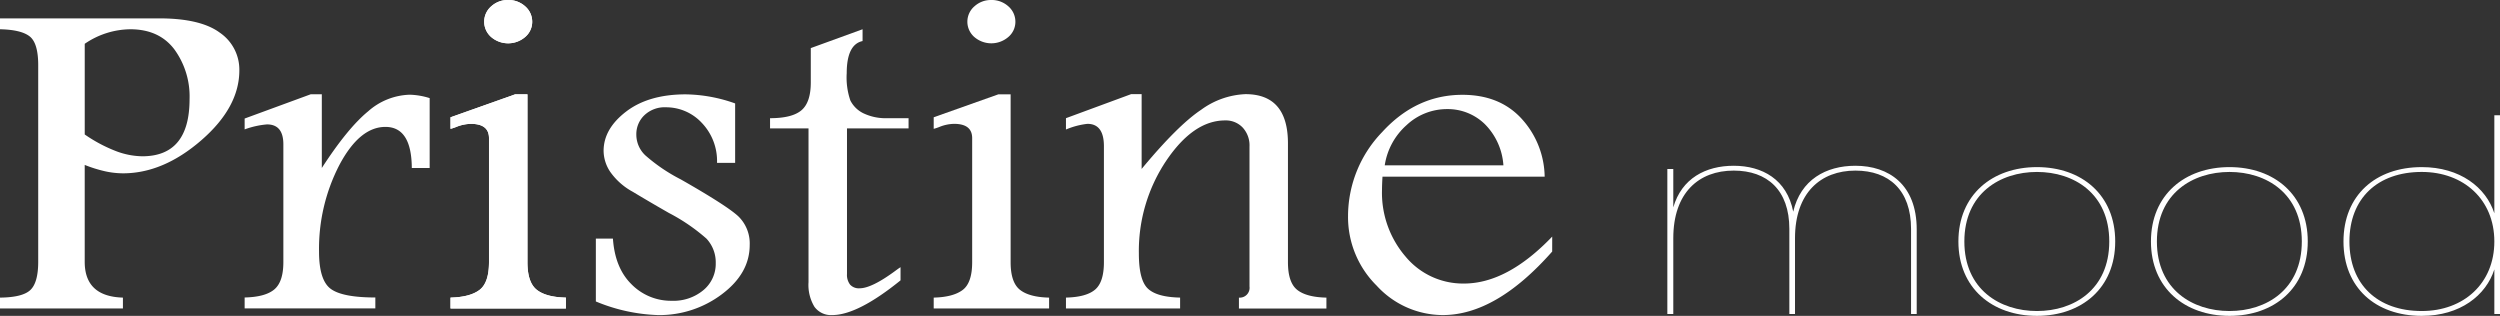 <svg xmlns="http://www.w3.org/2000/svg" width="520.265" height="65.731" viewBox="0 0 520.265 65.731">
  <rect x="0" y="0" width="520.265" height="65.731" fill="#333333" stroke="none"/>
  <g id="Groupe_5233" data-name="Groupe 5233" transform="translate(-706.301 -1014.901)">
    <g id="Groupe_5231" data-name="Groupe 5231" transform="translate(1053.289 1038.891)">
      <path id="Tracé_55088" data-name="Tracé 55088" d="M156.4,142.641c0-8.048-4.582-12.125-11.579-12.125-7.185,0-12.571,4.582-12.571,14.081v15.757h-1.177V142.641c0-8.048-4.582-12.125-11.581-12.125-7.245,0-12.571,4.582-12.571,14.081v15.757h-1.238V130.18h1.238v7.991c1.734-6.035,6.751-8.661,12.571-8.661,5.945,0,11.086,2.849,12.386,9.556,1.546-6.649,6.811-9.556,12.942-9.556,6.936,0,12.756,3.912,12.756,13.243v17.6H156.4Z" transform="translate(-105.687 -119.004)" fill="#fff"/>
      <path id="Tracé_55089" data-name="Tracé 55089" d="M163.315,160.656c-9.289,0-16.348-5.756-16.348-15.478s7.059-15.478,16.348-15.478,16.286,5.756,16.286,15.478-7,15.478-16.286,15.478m0-1.005c7.679,0,15.048-4.471,15.048-14.473s-7.368-14.471-15.048-14.471-15.109,4.469-15.109,14.471,7.43,14.473,15.109,14.473" transform="translate(-86.4 -118.914)" fill="#fff"/>
      <path id="Tracé_55090" data-name="Tracé 55090" d="M190.625,160.656c-9.289,0-16.348-5.756-16.348-15.478s7.059-15.478,16.348-15.478,16.286,5.756,16.286,15.478-7,15.478-16.286,15.478m0-1.005c7.679,0,15.048-4.471,15.048-14.473s-7.368-14.471-15.048-14.471-15.11,4.469-15.11,14.471,7.43,14.473,15.11,14.473" transform="translate(-73.64 -118.914)" fill="#fff"/>
      <path id="Tracé_55091" data-name="Tracé 55091" d="M217.871,133.135c7.988,0,13.377,4.246,15.11,9.61v-20.4h1.177V163.7h-1.177v-9.276c-1.733,5.42-7.122,9.668-15.11,9.668-9.6,0-16.286-5.867-16.286-15.478s6.688-15.478,16.286-15.478m0,1.005c-9.166,0-15.048,5.476-15.048,14.473s5.882,14.471,15.048,14.471c8.731,0,15.11-5.756,15.11-14.471s-6.378-14.473-15.11-14.473" transform="translate(-60.881 -122.349)" fill="#fff"/>
    </g>
    <g id="Groupe_5232" data-name="Groupe 5232" transform="translate(706.301 1014.901)">
      <path id="Tracé_55084" data-name="Tracé 55084" d="M0,81.283H33.12q8.632,0,12.659,3a9.306,9.306,0,0,1,4.03,7.813q0,7.694-7.927,14.564t-16.3,6.868a17.442,17.442,0,0,1-3.821-.449,27.813,27.813,0,0,1-4.132-1.3v20.157q0,7.23,7.952,7.458v2.265H0v-2.265q4.71-.046,6.331-1.595t1.621-5.863V91.006q0-4.578-1.777-5.973T0,83.548Zm17.633,5.291v18.869a30.88,30.88,0,0,0,6.356,3.405,15.974,15.974,0,0,0,5.624,1.134q4.917,0,7.379-2.978t2.458-8.938a16.637,16.637,0,0,0-3.165-10.332q-3.167-4.184-9.182-4.185a17.037,17.037,0,0,0-9.469,3.025" transform="translate(0 -77.459)" fill="#fff"/>
      <path id="Tracé_55086" data-name="Tracé 55086" d="M151.192,97.032l13.559-5h2.189v15.563q7.533-9.083,12.4-12.322a16.768,16.768,0,0,1,9.207-3.241q8.841,0,8.843,10.243v24.735q0,4.2,1.909,5.737t6.095,1.629v2.265H187.188v-2.265a2.047,2.047,0,0,0,2.2-2.309V102.926a5.479,5.479,0,0,0-1.413-3.937A4.827,4.827,0,0,0,184.31,97.5q-6.592,0-12.269,8.416a33.714,33.714,0,0,0-5.677,19.306q0,5.515,1.882,7.283t6.7,1.863v2.265H151.192v-2.265q4.21-.095,6.055-1.654t1.844-5.712V102.885q0-4.672-3.43-4.673a15.92,15.92,0,0,0-4.469,1.18Z" transform="translate(70.641 -72.439)" fill="#fff"/>
      <path id="Tracé_55087" data-name="Tracé 55087" d="M233.685,124.743q-11.669,13.216-22.758,13.217a18.686,18.686,0,0,1-13.761-6.112,20.074,20.074,0,0,1-5.964-14.515,25.215,25.215,0,0,1,7.09-17.442q7.087-7.765,16.715-7.766,7.743,0,12.3,4.958a18.258,18.258,0,0,1,4.813,12.083H198.37c-.072,1.23-.1,2.125-.1,2.692a20.358,20.358,0,0,0,4.917,13.949,15.527,15.527,0,0,0,12.137,5.593q9,0,18.365-9.772Zm-10.15-17.938a13.384,13.384,0,0,0-3.925-8.638,11.058,11.058,0,0,0-7.8-3.069,12.276,12.276,0,0,0-8.422,3.329,13.953,13.953,0,0,0-4.55,8.378Z" transform="translate(89.334 -72.394)" fill="#fff"/>
      <path id="Tracé_55092" data-name="Tracé 55092" d="M34.7,97.1l13.761-5.052h2.3v15.341q5.39-8.308,9.626-11.777a13.62,13.62,0,0,1,8.685-3.47,15.007,15.007,0,0,1,4.133.709v14.539H69.488Q69.436,98.842,64,98.842q-5.388,0-9.6,7.954A37.9,37.9,0,0,0,50.183,124.8q0,5.947,2.434,7.743T61.9,134.34v2.265H34.7V134.34q4.289-.095,6.174-1.677t1.884-5.688v-24.5q0-4.153-3.4-4.154A17.739,17.739,0,0,0,34.7,99.361Z" transform="translate(16.211 -72.432)" fill="#fff"/>
      <path id="Tracé_55093" data-name="Tracé 55093" d="M63.9,140.61q4.03-.095,6.017-1.583t1.988-5.782v-25.82q0-2.976-3.768-2.974a8.445,8.445,0,0,0-2.981.615,9.679,9.679,0,0,1-1.256.424v-2.408l13.437-4.768h2.572v34.932q0,4.2,1.937,5.737t6.068,1.629v2.265H63.9ZM75.777,78.677a5.184,5.184,0,0,1,3.689,1.345A4.225,4.225,0,0,1,80.9,83.208a4.121,4.121,0,0,1-1.464,3.163,5.421,5.421,0,0,1-7.065.023,4.225,4.225,0,0,1,.054-6.443,5.084,5.084,0,0,1,3.348-1.275" transform="translate(29.856 -78.677)" fill="#fff"/>
      <path id="Tracé_55094" data-name="Tracé 55094" d="M88.068,122.082q.42,6.138,3.9,9.536a11.519,11.519,0,0,0,8.344,3.4A9.7,9.7,0,0,0,106.9,132.8a7.106,7.106,0,0,0,2.563-5.618,7.213,7.213,0,0,0-1.934-5.1,38.928,38.928,0,0,0-7.8-5.333q-4.131-2.361-7.534-4.415a13.71,13.71,0,0,1-4.708-4.177,7.961,7.961,0,0,1-1.36-4.342q0-4.578,4.683-8.167T103.24,92.06A31.707,31.707,0,0,1,113.5,93.948v12.367h-3.768a11.471,11.471,0,0,0-3.244-8.4,10.117,10.117,0,0,0-7.324-3.163,6.13,6.13,0,0,0-4.578,1.677,5.434,5.434,0,0,0-1.648,3.941,5.932,5.932,0,0,0,1.882,4.391,35.719,35.719,0,0,0,7.377,5q9.523,5.427,11.929,7.646a7.854,7.854,0,0,1,2.406,6q0,5.9-5.781,10.243a21.564,21.564,0,0,1-13.315,4.343,36.531,36.531,0,0,1-12.922-2.833V122.082Z" transform="translate(39.486 -72.424)" fill="#fff"/>
      <path id="Tracé_55095" data-name="Tracé 55095" d="M128.475,82.827v2.455q-3.295.706-3.3,6.7a14.684,14.684,0,0,0,.759,5.665,5.947,5.947,0,0,0,2.67,2.644,10.7,10.7,0,0,0,5.1,1.039h4.343v2.125H125.233v30.306a3.3,3.3,0,0,0,.653,2.217,2.451,2.451,0,0,0,1.963.757q2.562,0,7.637-3.778c.384-.283.679-.487.889-.613v2.738q-8.92,7.223-14.217,7.223a4.251,4.251,0,0,1-3.7-1.724,8.786,8.786,0,0,1-1.232-5.121v-32h-8.005v-2.125q4.6,0,6.541-1.654t1.937-5.8V86.746Z" transform="translate(51.031 -76.738)" fill="#fff"/>
      <path id="Tracé_55096" data-name="Tracé 55096" d="M63.9,140.61q4.03-.095,6.017-1.583t1.988-5.782v-25.82q0-2.976-3.768-2.974a8.445,8.445,0,0,0-2.981.615,9.679,9.679,0,0,1-1.256.424v-2.408l13.437-4.768h2.572v34.932q0,4.2,1.937,5.737t6.068,1.629v2.265H63.9ZM75.777,78.677a5.184,5.184,0,0,1,3.689,1.345A4.225,4.225,0,0,1,80.9,83.208a4.121,4.121,0,0,1-1.464,3.163,5.421,5.421,0,0,1-7.065.023,4.225,4.225,0,0,1,.054-6.443,5.084,5.084,0,0,1,3.348-1.275" transform="translate(29.856 -78.677)" fill="#fff"/>
      <path id="Tracé_55097" data-name="Tracé 55097" d="M63.9,140.61q4.03-.095,6.017-1.583t1.988-5.782v-25.82q0-2.976-3.768-2.974a8.445,8.445,0,0,0-2.981.615,9.679,9.679,0,0,1-1.256.424v-2.408l13.437-4.768h2.572v34.932q0,4.2,1.937,5.737t6.068,1.629v2.265H63.9ZM75.777,78.677a5.184,5.184,0,0,1,3.689,1.345A4.225,4.225,0,0,1,80.9,83.208a4.121,4.121,0,0,1-1.464,3.163,5.421,5.421,0,0,1-7.065.023,4.225,4.225,0,0,1,.054-6.443,5.084,5.084,0,0,1,3.348-1.275" transform="translate(130.409 -78.677)" fill="#fff"/>
    </g>
  </g>
</svg>
